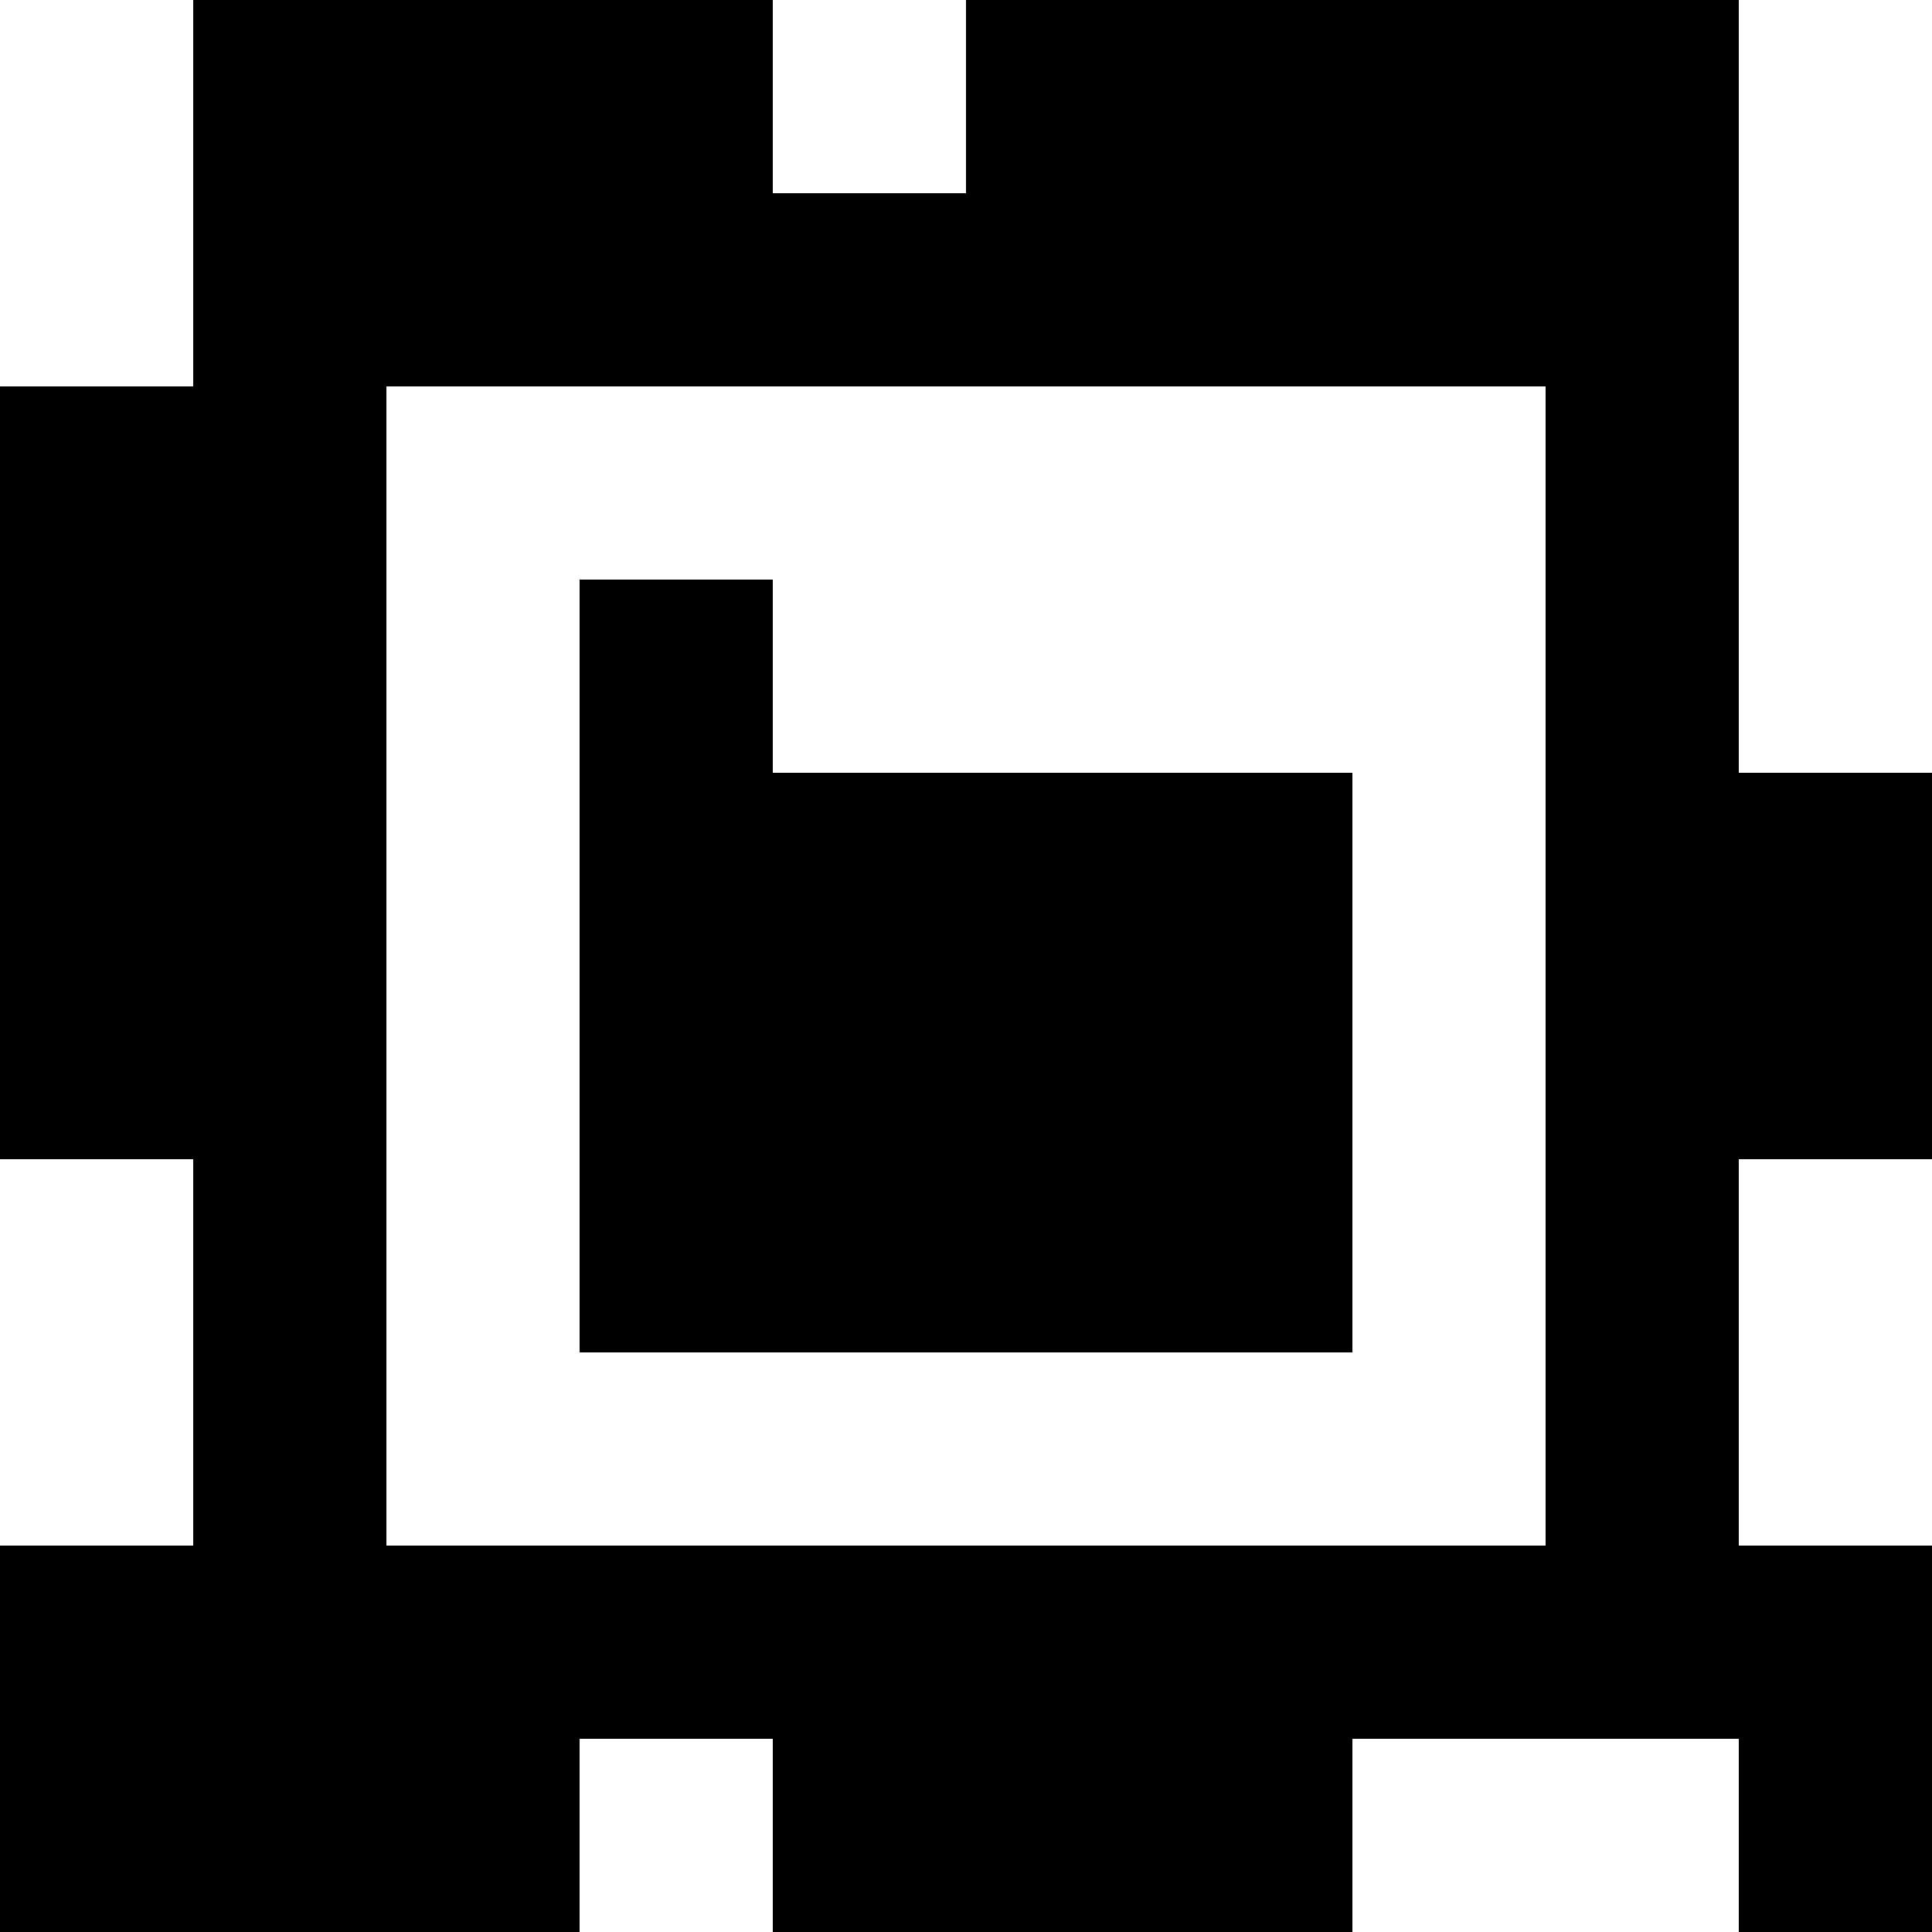 <?xml version="1.0" standalone="yes"?>
<svg xmlns="http://www.w3.org/2000/svg" width="100" height="100">
<rect width="100%" height="100%" fill="#808080" stroke="none"/>
<path style="fill:#ffffff; stroke:none;" d="M0 0L0 20L10 20L10 0L0 0z"/>
<path style="fill:#000000; stroke:none;" d="M10 0L10 20L0 20L0 60L10 60L10 80L0 80L0 100L30 100L30 90L40 90L40 100L70 100L70 90L90 90L90 100L100 100L100 80L90 80L90 60L100 60L100 40L90 40L90 0L50 0L50 10L40 10L40 0L10 0z"/>
<path style="fill:#ffffff; stroke:none;" d="M40 0L40 10L50 10L50 0L40 0M90 0L90 40L100 40L100 0L90 0M20 20L20 80L80 80L80 20L20 20z"/>
<path style="fill:#000000; stroke:none;" d="M30 30L30 70L70 70L70 40L40 40L40 30L30 30z"/>
<path style="fill:#ffffff; stroke:none;" d="M0 60L0 80L10 80L10 60L0 60M90 60L90 80L100 80L100 60L90 60M30 90L30 100L40 100L40 90L30 90M70 90L70 100L90 100L90 90L70 90z"/>
</svg>

